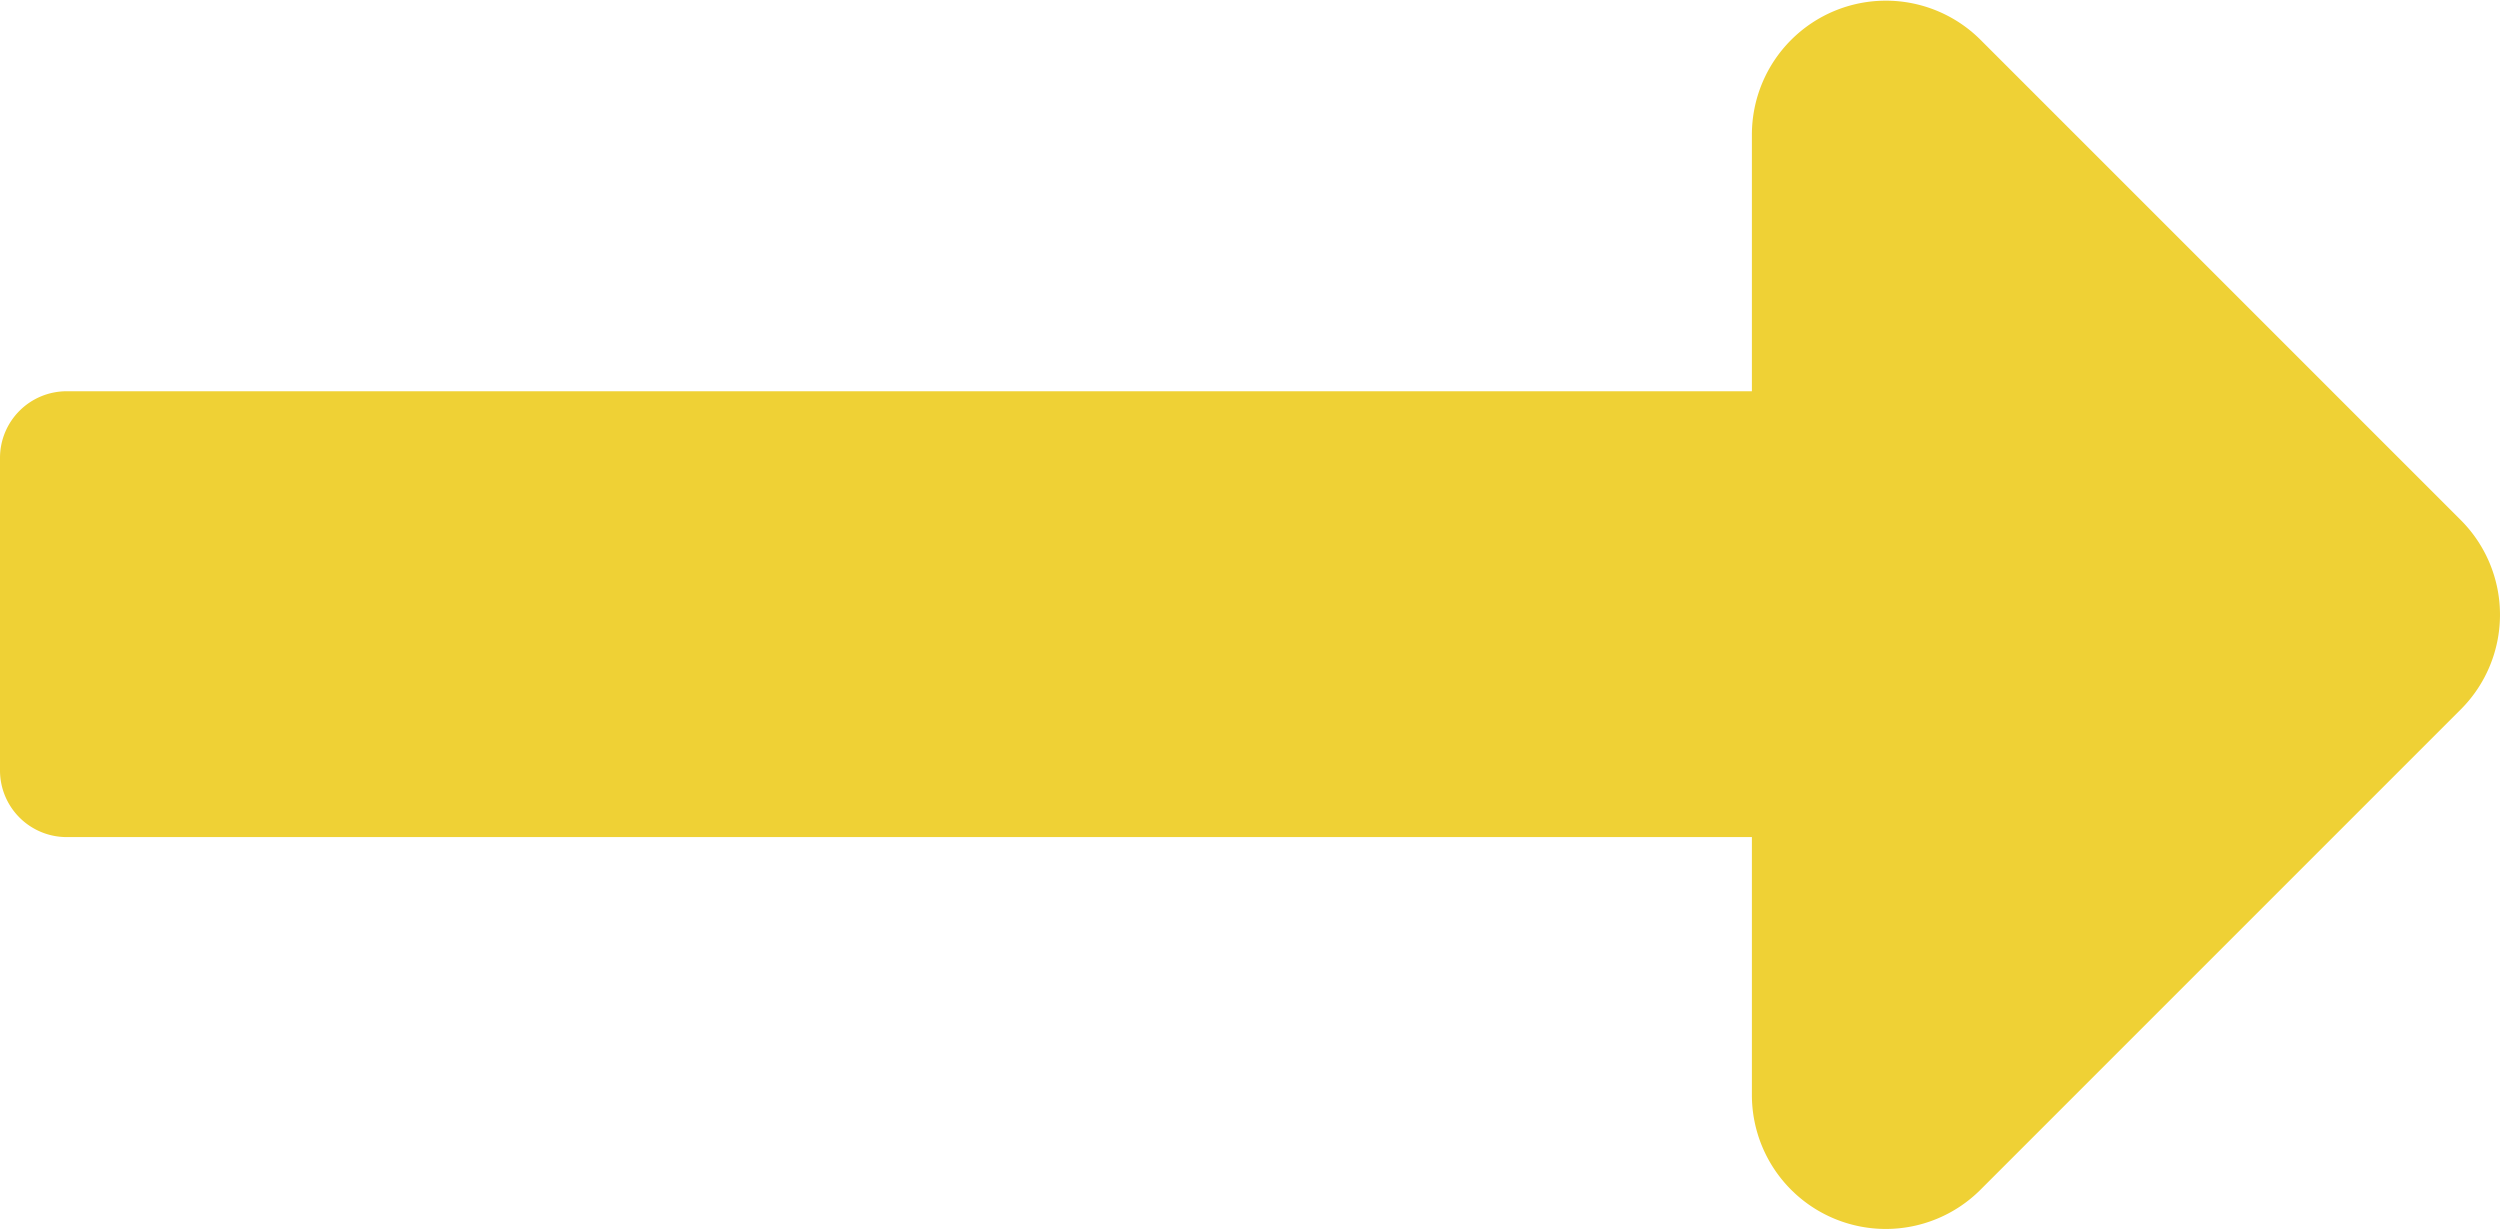 <svg xmlns="http://www.w3.org/2000/svg" width="30.006" height="14.75" viewBox="0 0 30.006 14.75">
  <path id="Icon_awesome-long-arrow-alt-right" data-name="Icon awesome-long-arrow-alt-right" d="M21.027,14.954H.8a.8.8,0,0,0-.8.8v3.751a.8.8,0,0,0,.8.8H21.027V23.4a1.607,1.607,0,0,0,2.744,1.137l5.764-5.764a1.607,1.607,0,0,0,0-2.273l-5.764-5.764a1.608,1.608,0,0,0-2.744,1.137Z" transform="translate(0 -10.258)" fill="#efd135"/>
</svg>
